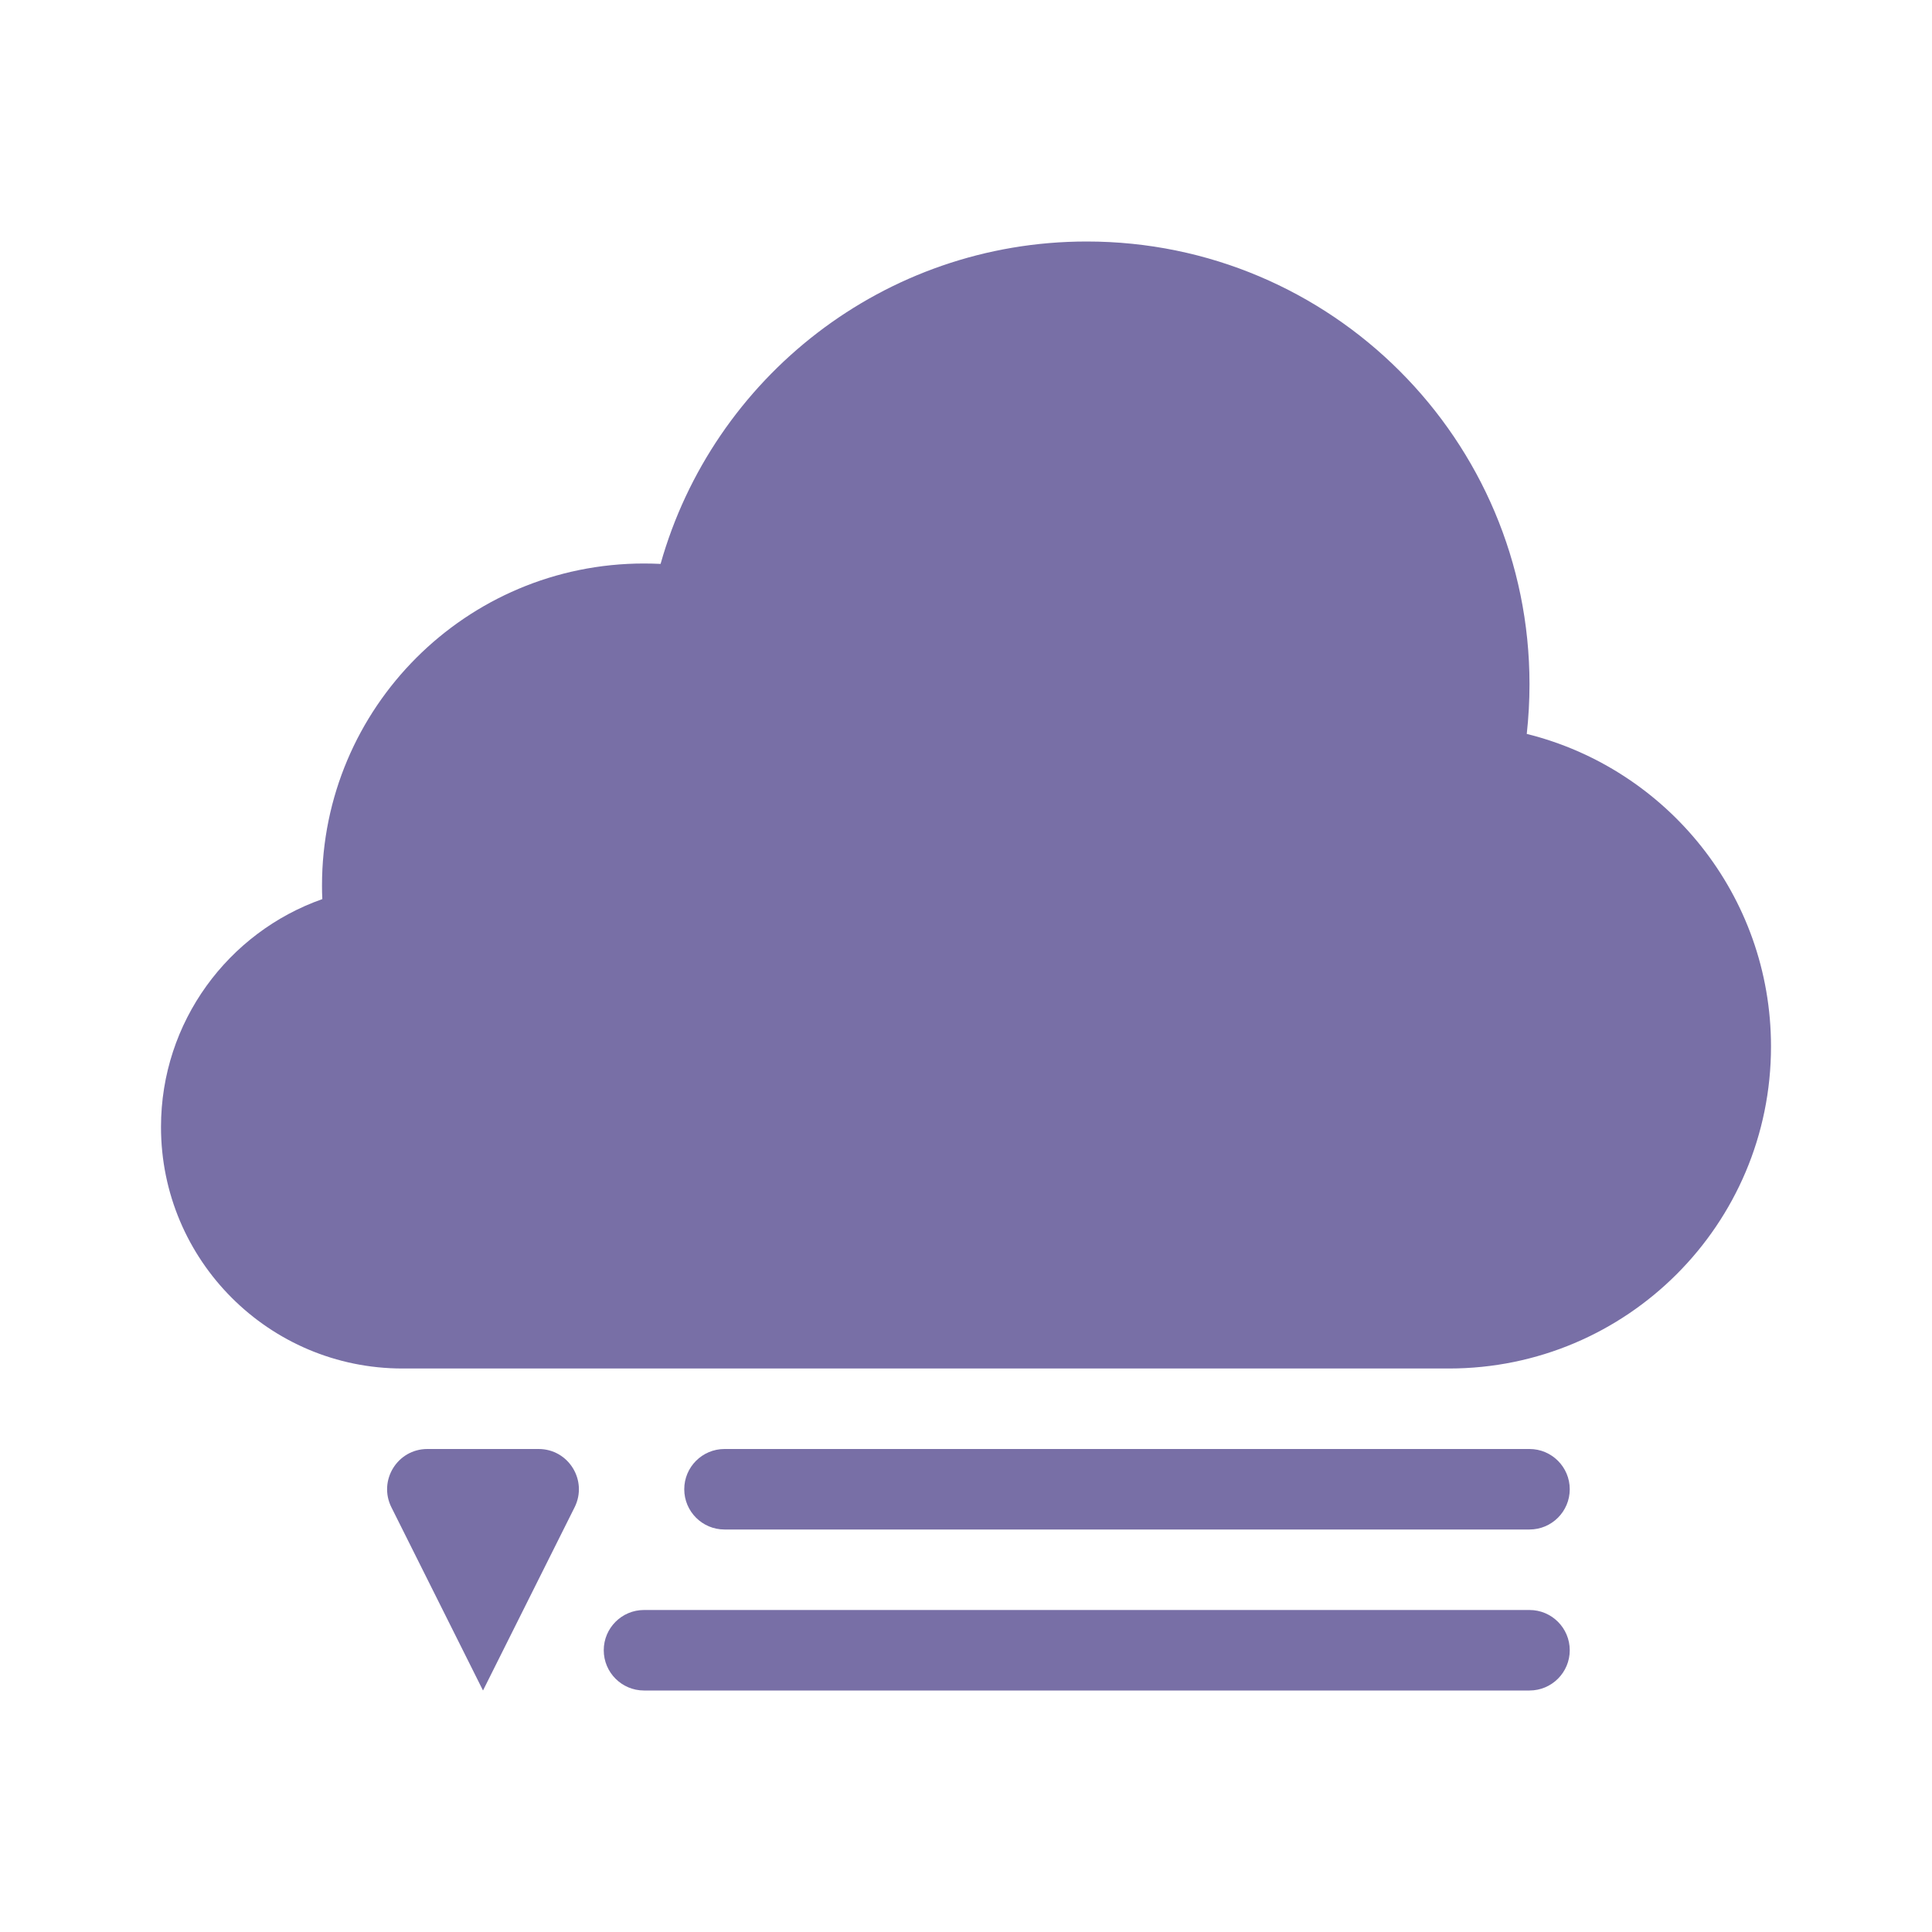 <svg width="24" height="24" viewBox="0 0 24 24" fill="none"
    xmlns="http://www.w3.org/2000/svg">
    <path d="M18 17H5C3.343 17 2 15.657 2 14C2 12.693 2.836 11.58 4.004 11.169C4.001 11.113 4 11.057 4 11C4 8.791 5.791 7 8 7C8.069 7 8.137 7.002 8.206 7.005C8.857 4.694 10.981 3 13.5 3C16.538 3 19 5.462 19 8.5C19 8.709 18.988 8.915 18.966 9.117C20.708 9.549 22 11.124 22 13C22 15.209 20.209 17 18 17Z" fill="#786fa6"/>
    <path d="M8.5 18.5C8.5 18.224 8.724 18 9 18H19C19.276 18 19.5 18.224 19.5 18.5C19.5 18.776 19.276 19 19 19H9C8.724 19 8.5 18.776 8.5 18.5Z" fill="#786fa6"/>
    <path d="M7.5 20.5C7.5 20.224 7.724 20 8 20H19C19.276 20 19.5 20.224 19.5 20.5C19.5 20.776 19.276 21 19 21H8C7.724 21 7.5 20.776 7.5 20.5Z" fill="#786fa6"/>
    <path d="M7.138 18.724L6 21L4.862 18.724C4.696 18.391 4.937 18 5.309 18H6.691C7.063 18 7.304 18.391 7.138 18.724Z" fill="#786fa6"/>
</svg>
